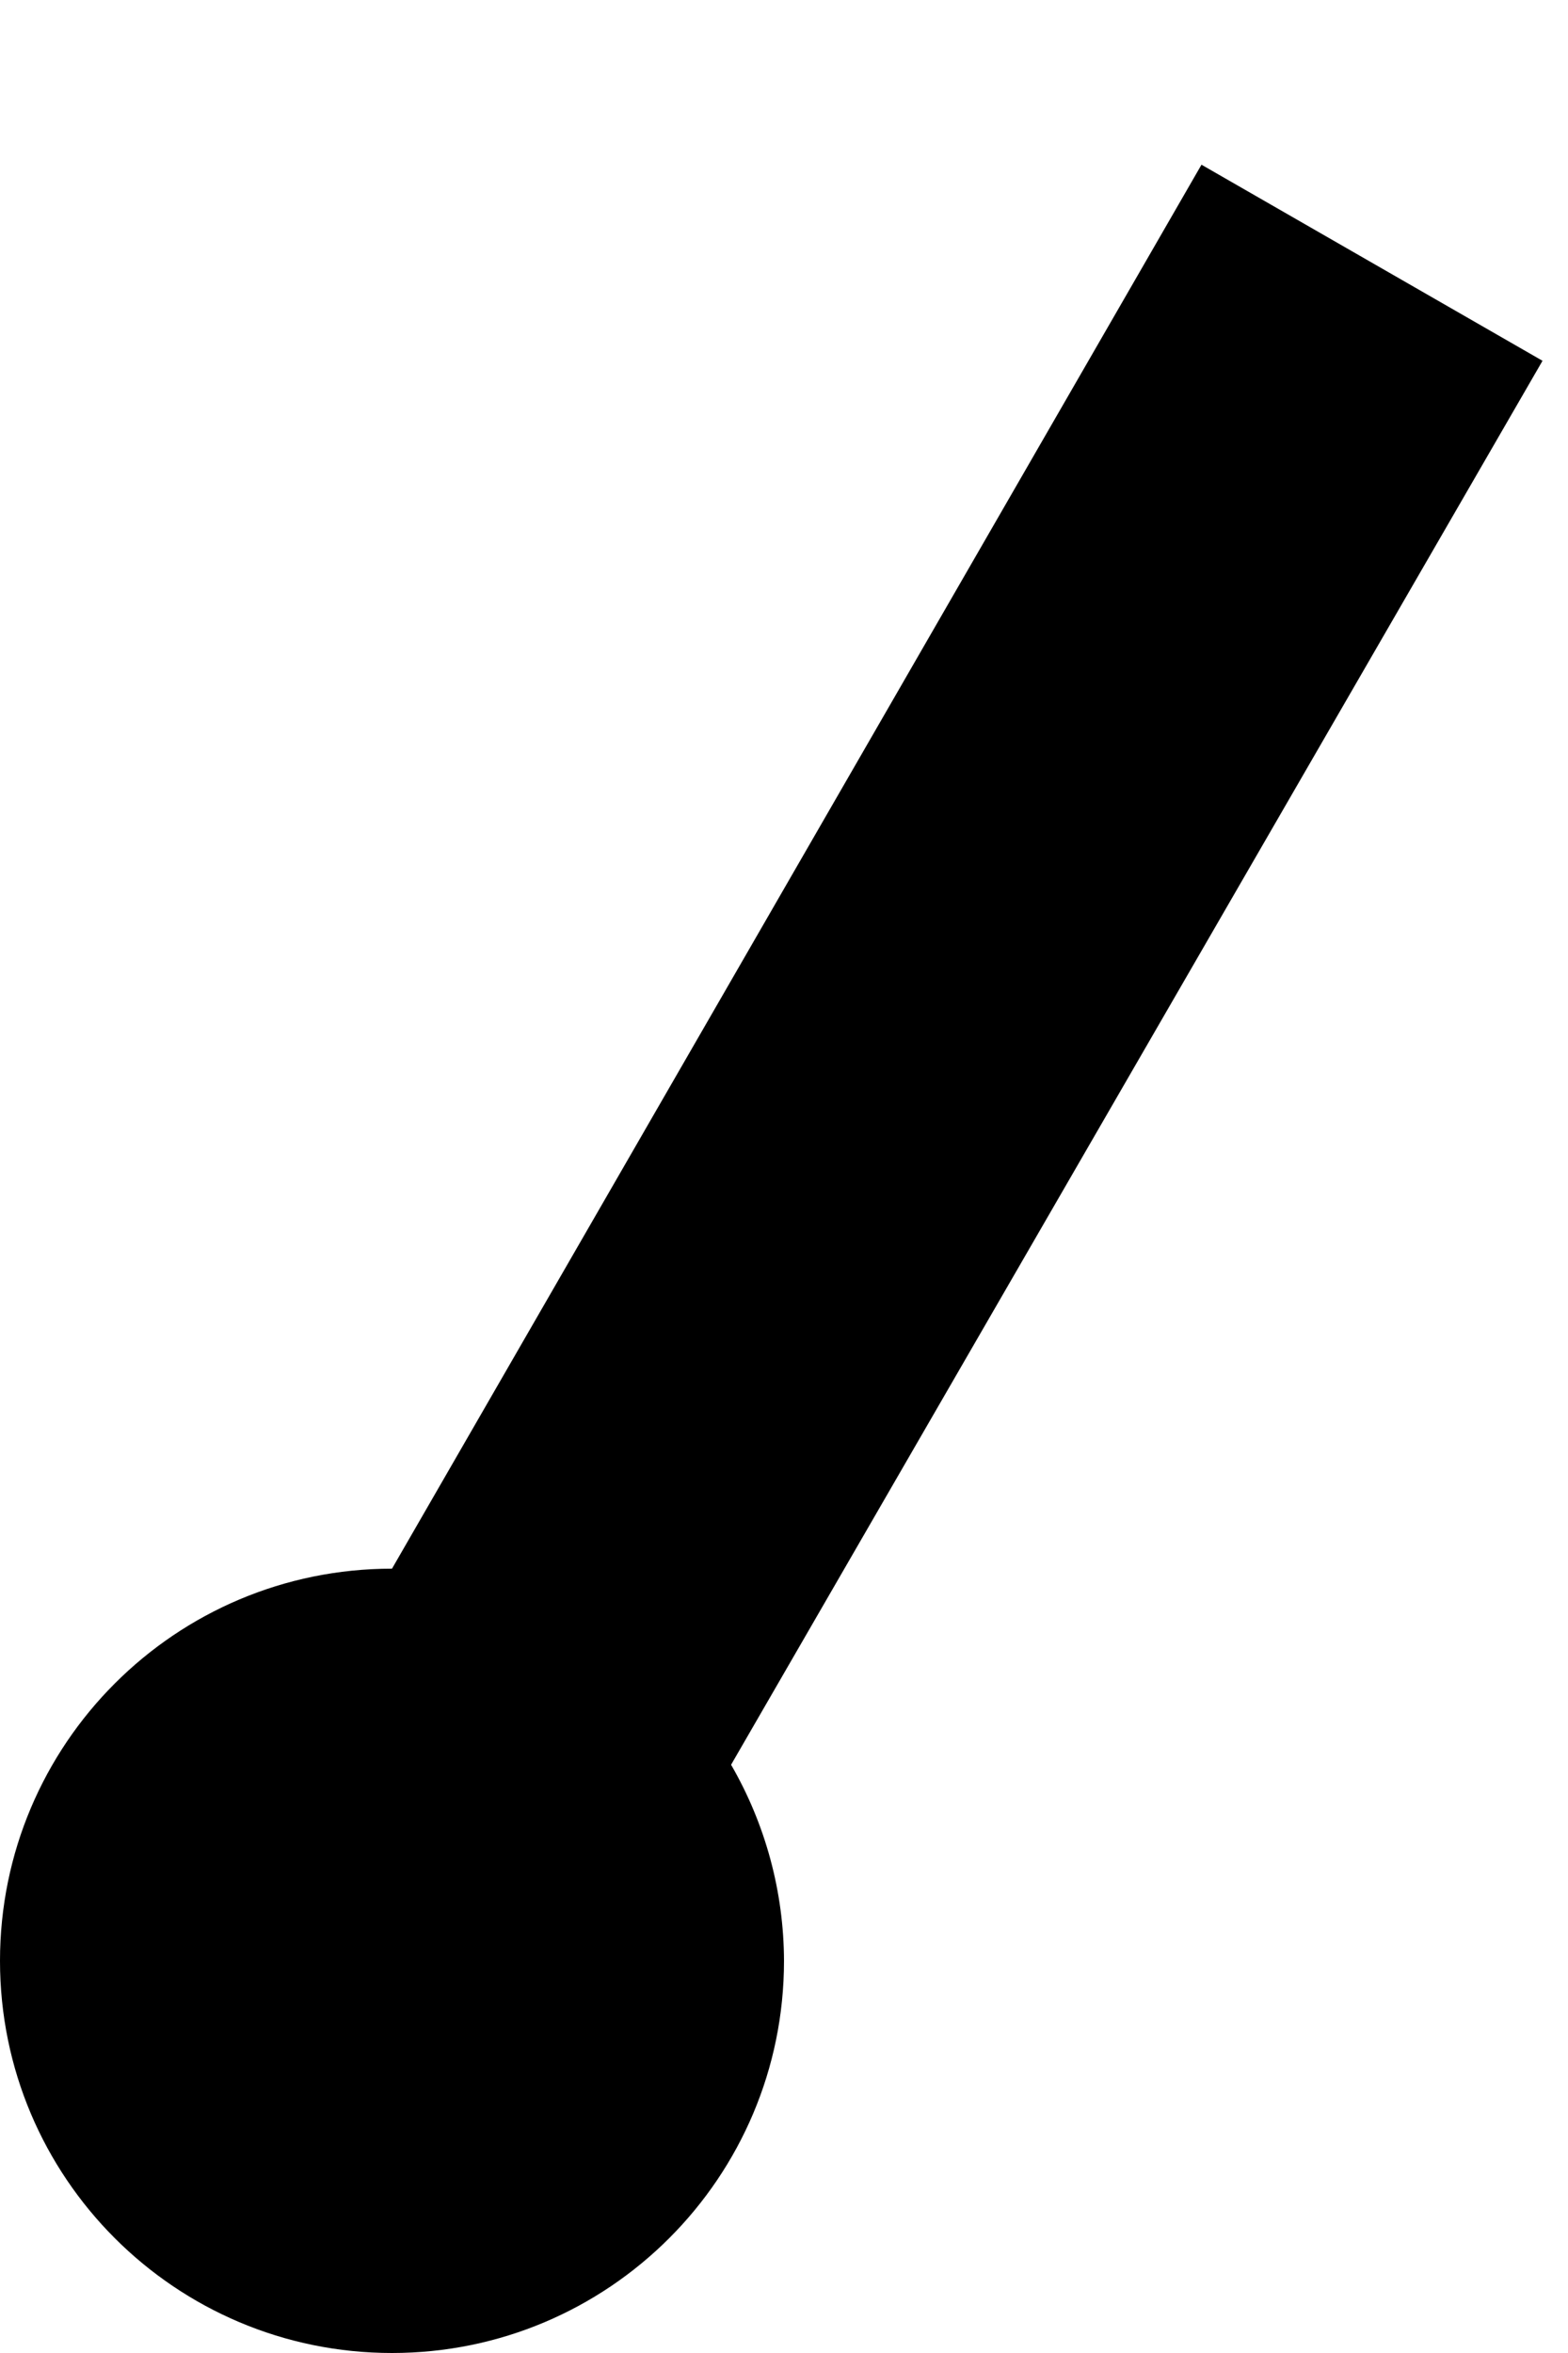 ﻿<?xml version="1.0" encoding="utf-8"?>
<svg version="1.1" xmlns:xlink="http://www.w3.org/1999/xlink" width="8px" height="12px" xmlns="http://www.w3.org/2000/svg">
  <defs>
    <pattern id="BGPattern" patternUnits="userSpaceOnUse" alignment="0 0" imageRepeat="None" />
    <mask fill="white" id="Clip4218">
      <path d="M 3.73 9  L 7.87 1.84  L 6.13 0.84  L 2 8  C 0.895 8  0 8.895  0 10  C 0 11.105  0.895 12  2 12  C 3.105 12  4 11.105  4 10  C 3.999 9.649  3.906 9.304  3.73 9  Z " fill-rule="evenodd" />
    </mask>
  </defs>
  <g transform="matrix(1 0 0 1 -14 -6 )">
    <path d="M 3.73 9  L 7.87 1.84  L 6.13 0.84  L 2 8  C 0.895 8  0 8.895  0 10  C 0 11.105  0.895 12  2 12  C 3.105 12  4 11.105  4 10  C 3.999 9.649  3.906 9.304  3.73 9  Z " fill-rule="nonzero" fill="rgba(0, 0, 0, 1)" stroke="none" transform="matrix(1 0 0 1 14 6 )" class="fill" />
    <path d="M 3.73 9  L 7.87 1.84  L 6.13 0.84  L 2 8  C 0.895 8  0 8.895  0 10  C 0 11.105  0.895 12  2 12  C 3.105 12  4 11.105  4 10  C 3.999 9.649  3.906 9.304  3.73 9  Z " stroke-width="0" stroke-dasharray="0" stroke="rgba(255, 255, 255, 0)" fill="none" transform="matrix(1 0 0 1 14 6 )" class="stroke" mask="url(#Clip4218)" />
  </g>
</svg>
